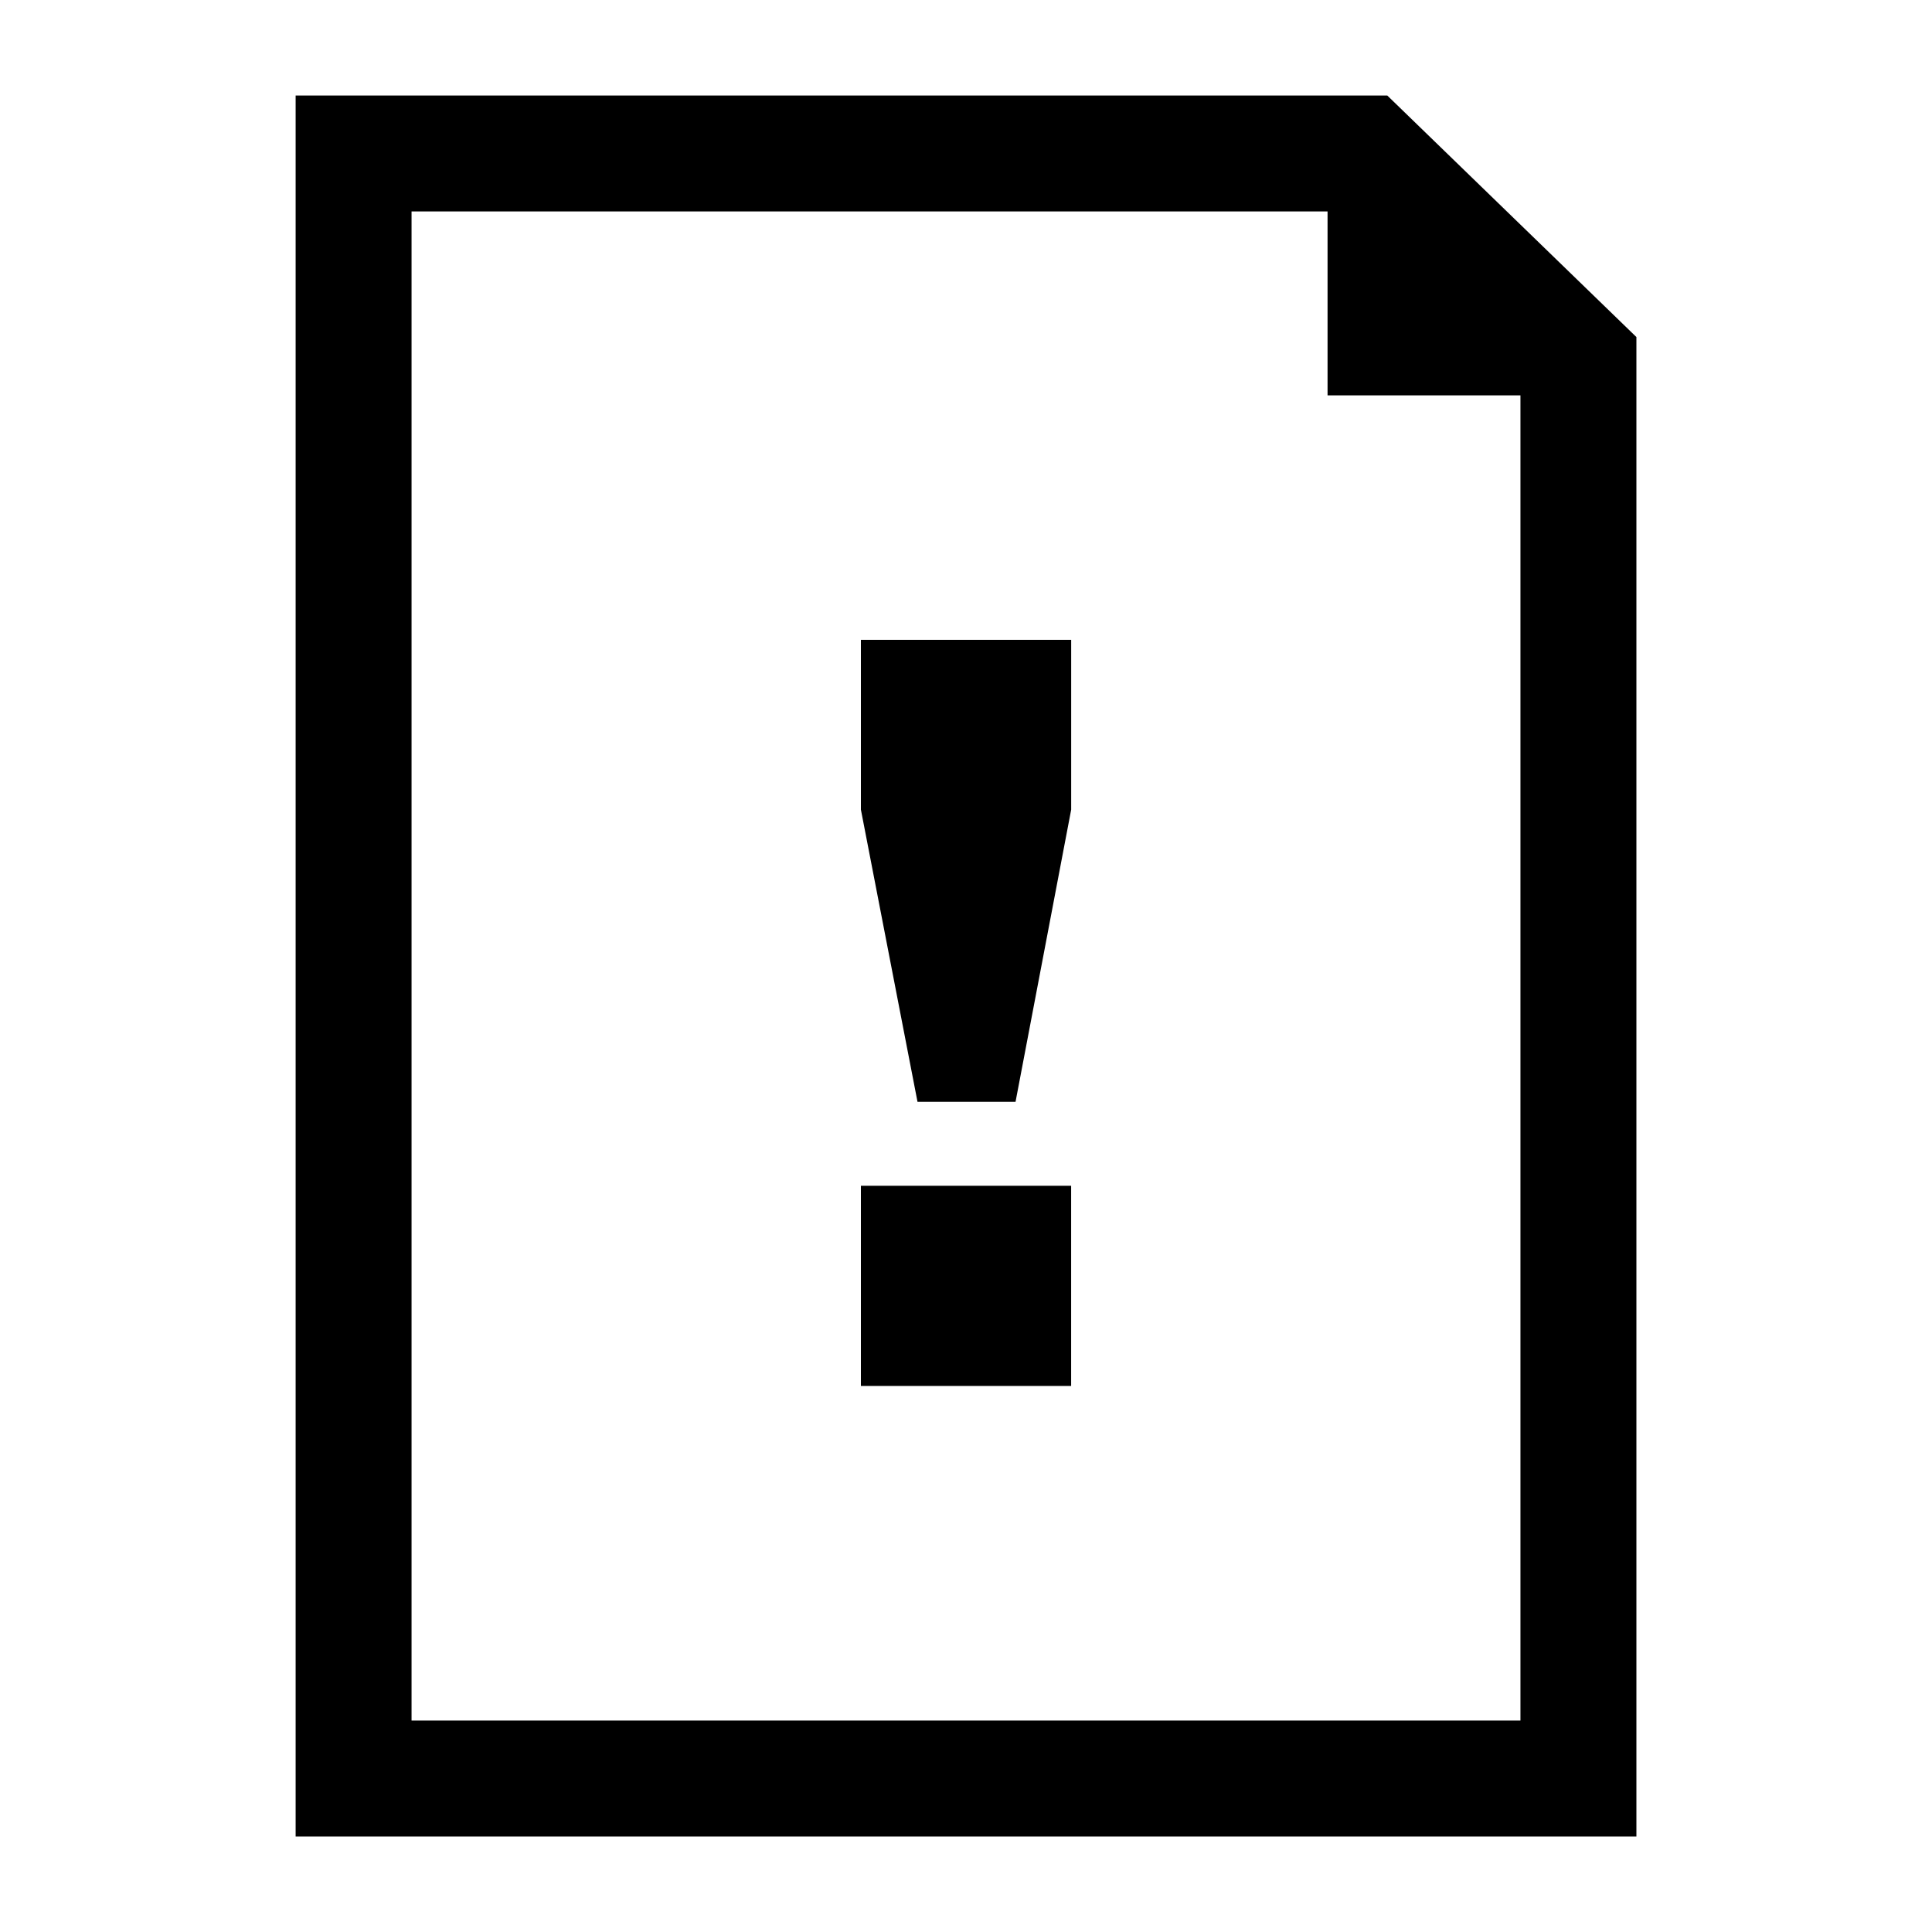 <?xml version="1.0" encoding="utf-8"?>
<!-- Generator: Adobe Illustrator 16.0.0, SVG Export Plug-In . SVG Version: 6.00 Build 0)  -->
<!DOCTYPE svg PUBLIC "-//W3C//DTD SVG 1.1//EN" "http://www.w3.org/Graphics/SVG/1.1/DTD/svg11.dtd">
<svg version="1.1" xmlns="http://www.w3.org/2000/svg" xmlns:xlink="http://www.w3.org/1999/xlink" x="0px" y="0px" width="50px"
	 height="50px" viewBox="0 0 50 50" enable-background="new 0 0 50 50" xml:space="preserve">
<g id="text">
</g>
<g id="_x31_">
</g>
<g id="_x32_">
</g>
<g id="_x33__1_">
</g>
<g id="_x34_">
</g>
<g id="_x35_">
</g>
<g id="_x36_">
</g>
<g id="_x37_">
</g>
<g id="_x38_">
</g>
<g id="_x39_">
</g>
<g id="_x31_0">
</g>
<g id="_x31_1">
</g>
<g id="_x31_2">
</g>
<g id="_x31_3">
</g>
<g id="_x31_4">
</g>
<g id="_x31_5">
</g>
<g id="_x31_6">
</g>
<g id="_x31_7">
</g>
<g id="_x31_8">
</g>
<g id="_x31_9">
</g>
<g id="_x32_0">
</g>
<g id="_x32_1">
</g>
<g id="_x32_2">
</g>
<g id="_x32_3">
</g>
<g id="_x32_4">
</g>
<g id="_x32_5">
</g>
<g id="_x32_6">
</g>
<g id="_x32_7">
</g>
<g id="_x32_8">
</g>
<g id="_x32_9">
</g>
<g id="_x33_0">
</g>
<g id="_x33_1">
</g>
<g id="_x33_2">
</g>
<g id="_x33_3">
</g>
<g id="_x33_4">
</g>
<g id="_x33_5">
</g>
<g id="_x33_6">
</g>
<g id="_x33_7">
</g>
<g id="_x33_8">
</g>
<g id="_x33_9">
</g>
<g id="_x34_0">
</g>
<g id="_x34_1">
</g>
<g id="_x34_2">
</g>
<g id="_x34_3">
</g>
<g id="_x34_4">
</g>
<g id="_x34_5">
</g>
<g id="_x34_6">
</g>
<g id="_x34_7">
</g>
<g id="_x34_8">
</g>
<g id="_x34_9">
</g>
<g id="_x35_0">
</g>
<g id="_x35_1">
</g>
<g id="_x35_2">
</g>
<g id="_x35_3">
</g>
<g id="_x35_4">
</g>
<g id="_x35_5">
</g>
<g id="_x35_6">
</g>
<g id="_x35_7">
</g>
<g id="_x35_8">
</g>
<g id="_x35_9">
</g>
<g id="_x36_0">
</g>
<g id="_x36_1">
</g>
<g id="_x36_2">
</g>
<g id="_x36_3">
</g>
<g id="_x36_4">
</g>
<g id="_x36_5">
</g>
<g id="_x36_6">
</g>
<g id="_x36_7">
</g>
<g id="_x36_8">
</g>
<g id="_x36_9">
</g>
<g id="_x37_0">
</g>
<g id="_x37_1">
</g>
<g id="_x37_2">
</g>
<g id="_x37_3">
</g>
<g id="_x37_4">
</g>
<g id="_x37_5">
</g>
<g id="_x37_6">
</g>
<g id="_x37_7">
</g>
<g id="_x37_8">
</g>
<g id="_x37_9">
</g>
<g id="_x38_0">
</g>
<g id="_x38_1">
</g>
<g id="_x38_2">
</g>
<g id="_x38_3">
</g>
<g id="_x38_4">
</g>
<g id="_x38_5">
</g>
<g id="_x38_6">
</g>
<g id="_x38_7">
</g>
<g id="_x38_8">
</g>
<g id="_x38_9">
</g>
<g id="_x39_0">
</g>
<g id="_x39_1">
</g>
<g id="_x39_2">
</g>
<g id="_x39_3">
</g>
<g id="_x39_4">
</g>
<g id="_x39_5">
</g>
<g id="_x39_6">
</g>
<g id="_x39_7">
</g>
<g id="_x39_8">
</g>
<g id="_x39_9">
</g>
<g id="_x31_00">
</g>
<g id="_x31_01">
</g>
<g id="_x31_02">
</g>
<g id="_x31_03">
</g>
<g id="_x31_04">
</g>
<g id="_x31_05">
</g>
<g id="_x31_06">
</g>
<g id="_x31_07">
</g>
<g id="_x31_08">
</g>
<g id="_x31_09">
</g>
<g id="_x31_10">
</g>
<g id="_x31_11">
</g>
<g id="_x31_12">
</g>
<g id="_x31_13">
</g>
<g id="_x31_14">
</g>
<g id="_x31_15">
</g>
<g id="_x31_16">
</g>
<g id="_x31_17">
</g>
<g id="_x31_18">
</g>
<g id="_x31_19">
</g>
<g id="_x31_20">
</g>
<g id="_x31_21">
</g>
<g id="_x31_22">
</g>
<g id="_x31_23">
</g>
<g id="_x31_24">
</g>
<g id="_x31_25">
</g>
<g id="_x31_26">
</g>
<g id="_x31_27">
</g>
<g id="_x31_28">
</g>
<g id="_x31_29">
</g>
<g id="_x31_30">
</g>
<g id="_x31_31">
</g>
<g id="_x31_32">
</g>
<g id="_x31_33">
</g>
<g id="_x31_34">
</g>
<g id="_x31_35">
</g>
<g id="_x31_36">
</g>
<g id="_x31_37">
</g>
<g id="_x31_38">
</g>
<g id="_x31_39">
</g>
<g id="_x31_40">
</g>
<g id="_x31_41">
</g>
<g id="_x31_42">
</g>
<g id="_x31_43">
	<g>
		<polygon points="22.28,20.953 23.745,28.515 26.282,28.515 27.722,20.953 27.722,16.559 22.28,16.559 		"/>
		<rect x="22.28" y="30.688" width="5.441" height="5.18"/>
		<path d="M35.903,2.472H7.651v45.057H42.35V8.723L35.903,2.472z M39.35,44.528H10.651V5.472h23.706v4.76h4.992V44.528z"/>
	</g>
</g>
<g id="_x31_44">
</g>
<g id="_x31_45">
</g>
<g id="_x31_46">
</g>
<g id="_x31_47">
</g>
<g id="_x31_48">
</g>
<g id="_x31_49">
</g>
<g id="_x31_50">
</g>
<g id="_x31_51">
</g>
<g id="_x31_52">
</g>
<g id="_x31_53">
</g>
<g id="_x31_54">
</g>
<g id="_x31_55">
</g>
<g id="_x31_56">
</g>
<g id="_x31_57">
</g>
<g id="_x31_58">
</g>
<g id="_x31_59">
</g>
<g id="_x31_60">
</g>
<g id="_x31_61">
</g>
<g id="_x31_62">
</g>
<g id="_x31_63">
</g>
<g id="_x31_64">
</g>
<g id="_x31_65">
</g>
<g id="_x31_66">
</g>
<g id="_x31_67">
</g>
<g id="_x31_68">
</g>
<g id="_x31_69">
</g>
<g id="_x31_70">
</g>
<g id="_x31_71">
</g>
<g id="_x31_72">
</g>
<g id="_x31_73">
</g>
<g id="_x31_74">
</g>
<g id="_x31_75">
</g>
<g id="_x31_76">
</g>
<g id="_x31_77">
</g>
<g id="_x31_78">
</g>
<g id="_x31_79">
</g>
<g id="_x31_80">
</g>
<g id="_x31_81">
</g>
<g id="_x31_82">
</g>
<g id="_x31_83">
</g>
<g id="_x31_84">
</g>
<g id="_x31_85">
</g>
<g id="_x31_86">
</g>
<g id="_x31_87">
</g>
<g id="_x31_88">
</g>
<g id="_x31_89">
</g>
<g id="_x31_90">
</g>
</svg>
